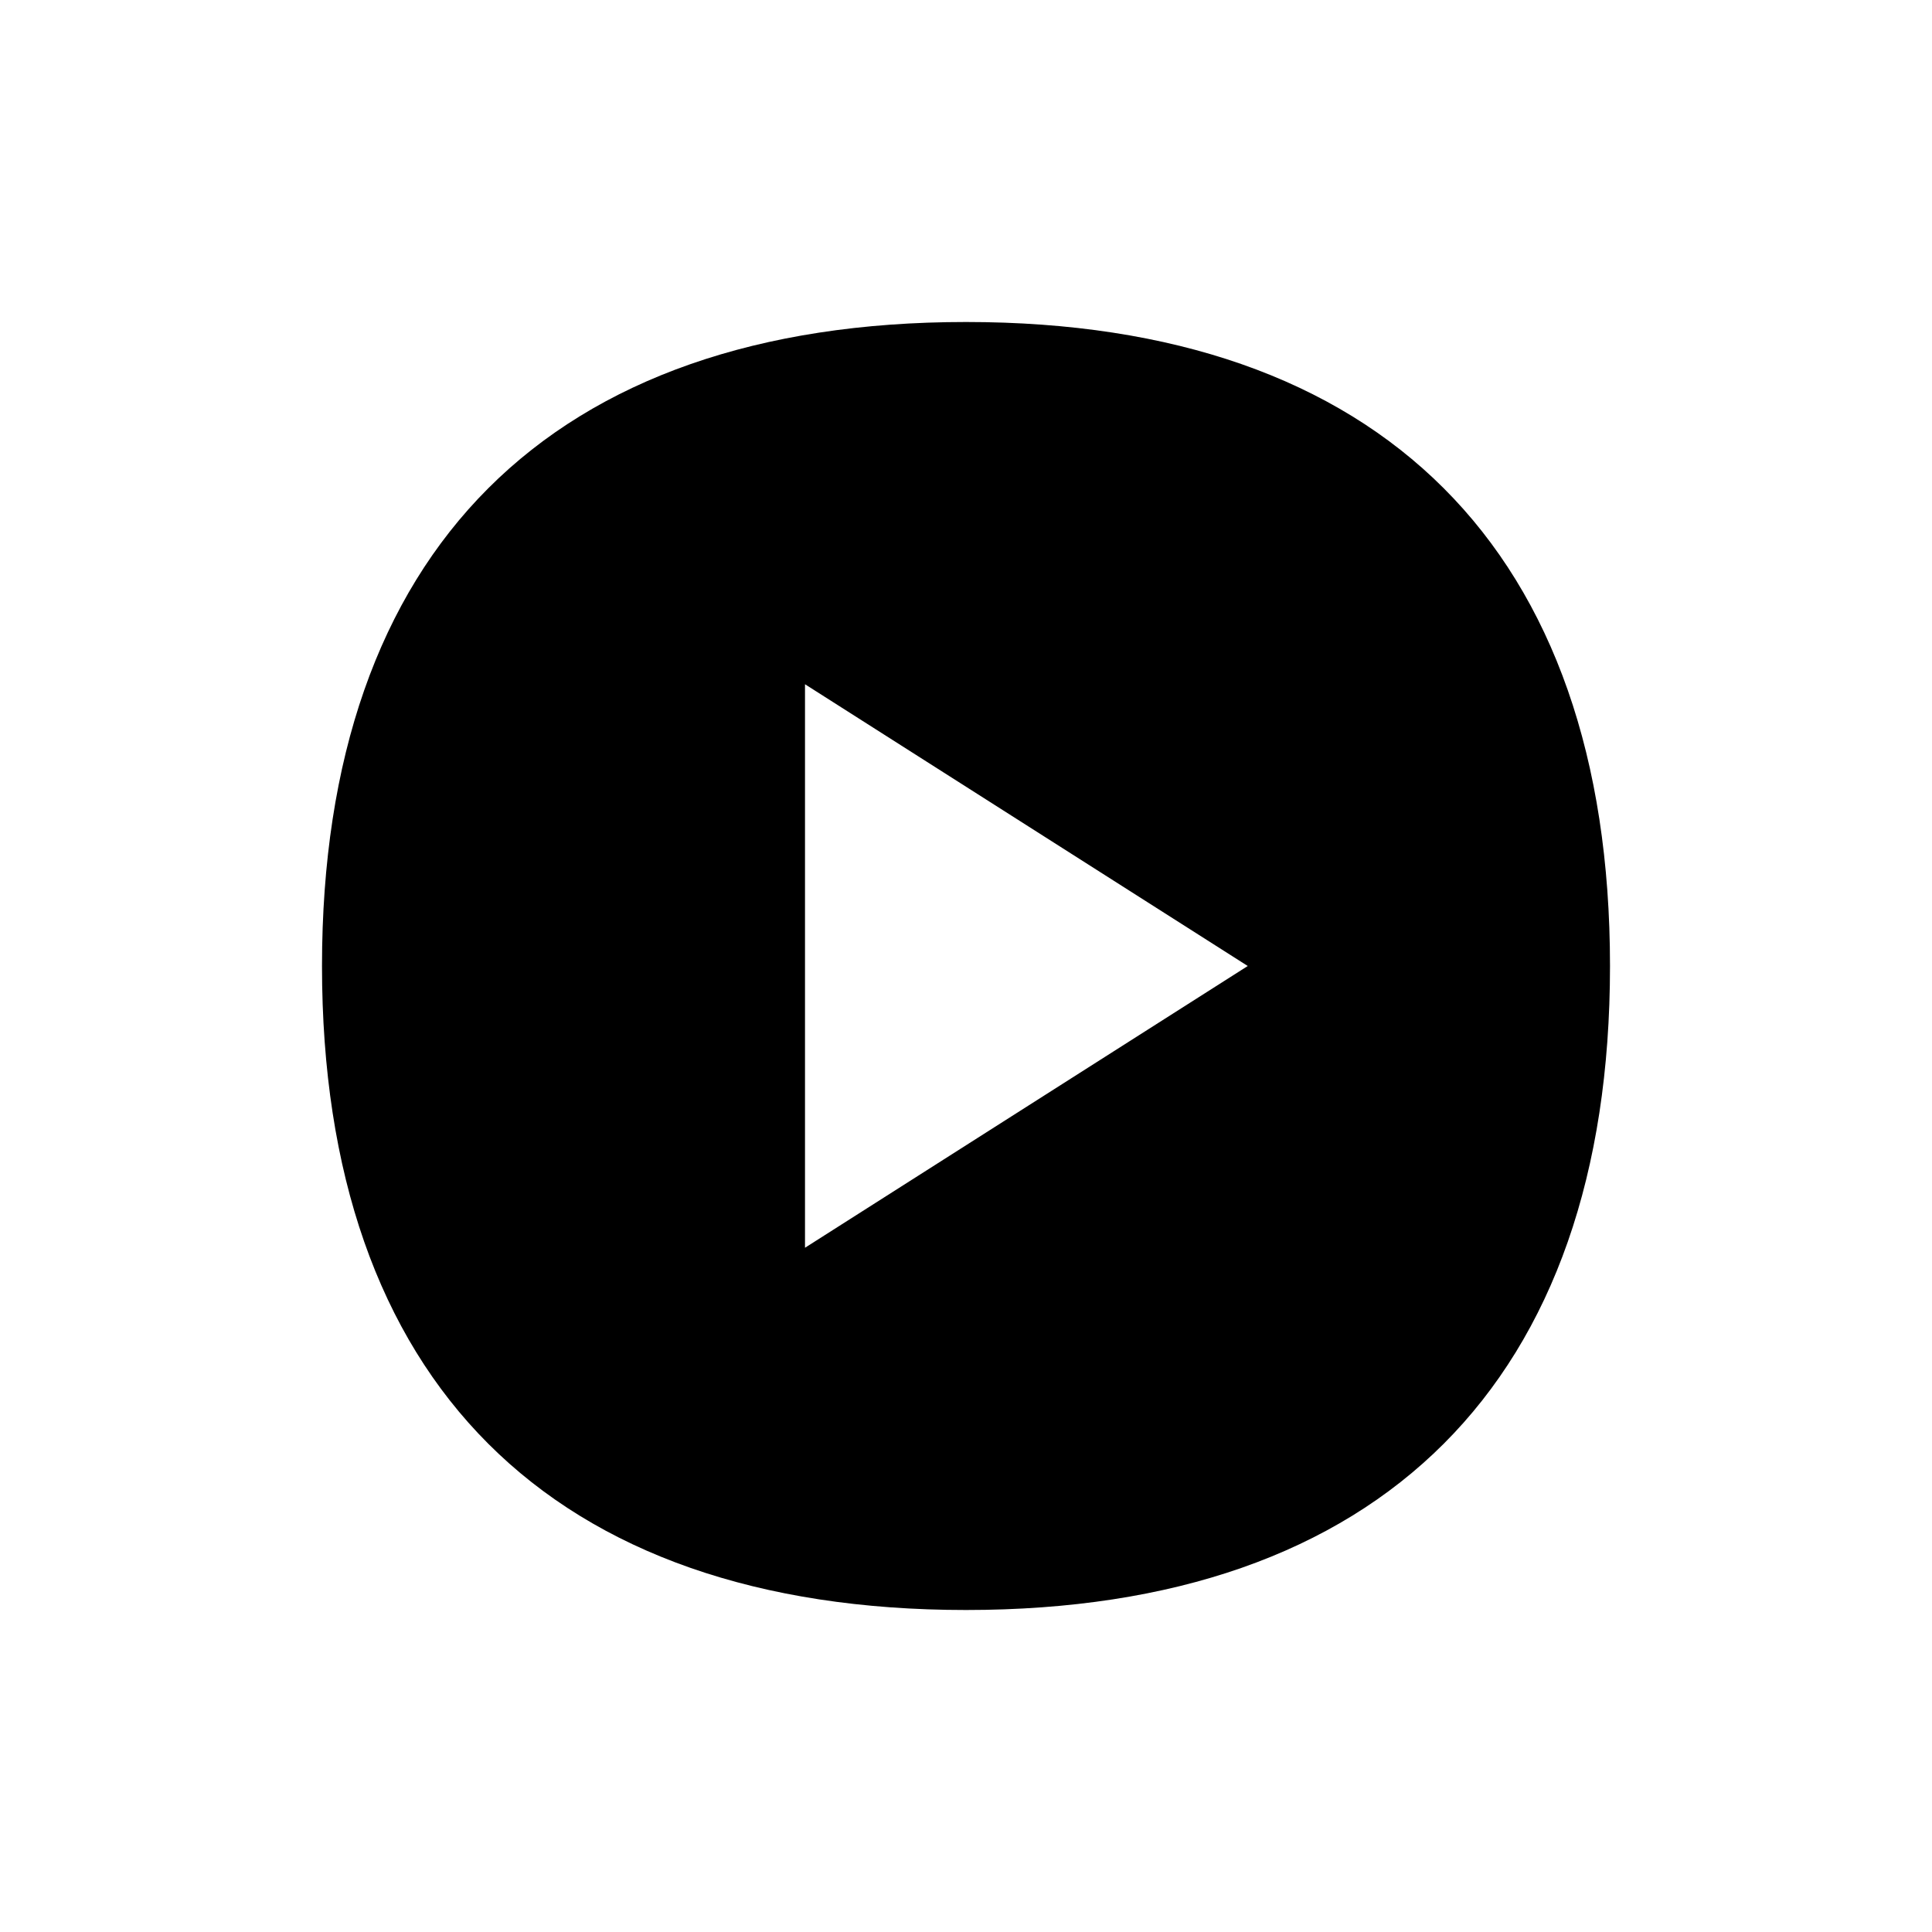 <svg viewBox="0 0 24 24" fill="none" class="dig-UIIcon" width="32" height="32" role="presentation" focusable="false" xmlns="http://www.w3.org/2000/svg"><path d="M12 4c-5.159 0-8 2.841-8 8s2.841 8 8 8 8-2.841 8-8-2.841-8-8-8Zm-2 11.5v-7l5.5 3.5-5.5 3.5Z" fill="currentColor" vector-effect="non-scaling-stroke"></path></svg>